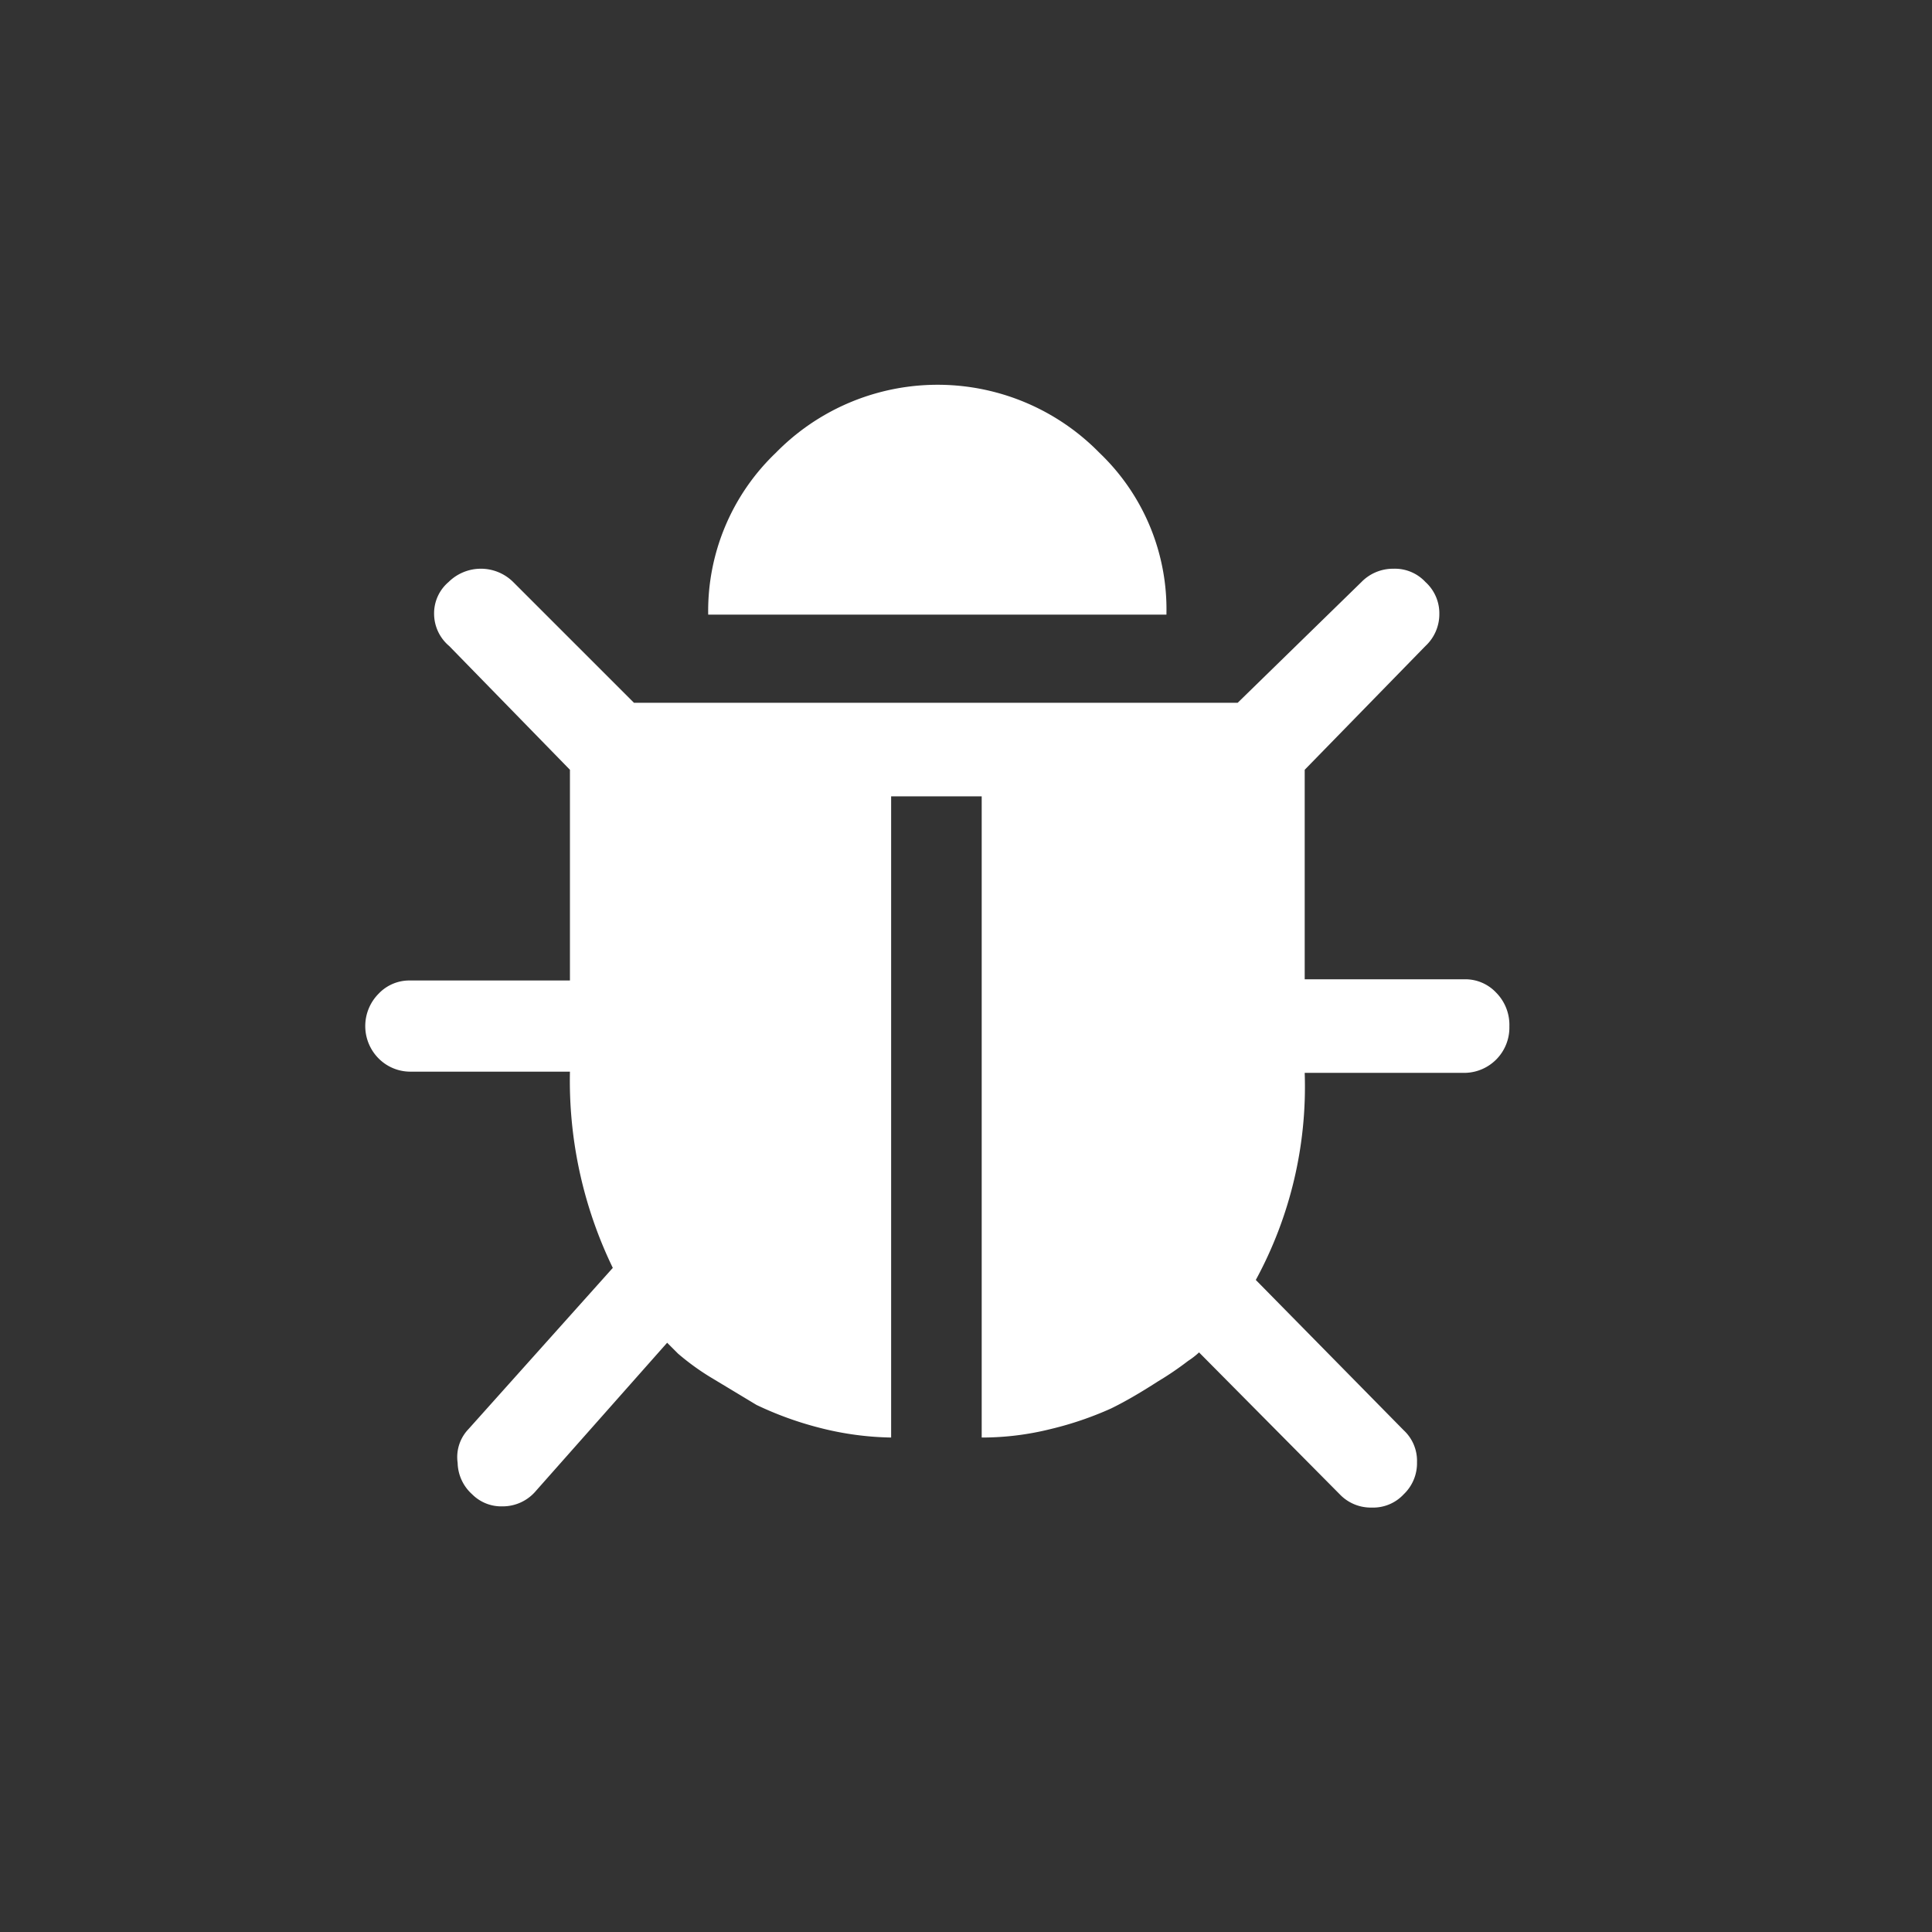 <?xml version="1.0" standalone="no"?><!DOCTYPE svg PUBLIC "-//W3C//DTD SVG 1.1//EN" "http://www.w3.org/Graphics/SVG/1.1/DTD/svg11.dtd"><svg class="icon" width="200px" height="200.00px" viewBox="0 0 1024 1024" version="1.1" xmlns="http://www.w3.org/2000/svg"><rect x="0" y="0" width="1024" height="1024" fill="#333333" stroke="none"/><path fill="#ffffff" d="M800 544a24 24 0 0 1-23.68 24.64h-84.8a214.4 214.4 0 0 1-25.92 109.76l78.4 79.68a22.08 22.08 0 0 1 7.04 16.96 22.72 22.72 0 0 1-7.04 16.96 22.08 22.08 0 0 1-16.96 7.04 22.72 22.72 0 0 1-16.96-7.04l-74.56-75.2a40.32 40.32 0 0 1-5.76 4.48 167.04 167.04 0 0 1-16 10.88q-14.4 9.28-24.96 14.4a178.88 178.88 0 0 1-32 10.88 149.76 149.76 0 0 1-36.48 4.48V422.08h-48v339.84a161.92 161.92 0 0 1-37.76-5.12 181.44 181.44 0 0 1-33.6-12.16l-24.96-15.04a130.88 130.88 0 0 1-16.64-12.16l-5.76-5.76-69.44 78.4a23.04 23.04 0 0 1-17.92 8.32 21.76 21.76 0 0 1-16-6.4 23.04 23.04 0 0 1-7.68-16.64 21.44 21.44 0 0 1 5.76-17.92L324.8 672a227.52 227.52 0 0 1-22.72-104H217.28a23.68 23.68 0 0 1-16.64-7.04 24.32 24.32 0 0 1 0-34.24 22.4 22.4 0 0 1 16.64-7.04h84.8v-111.68l-64-65.6a22.4 22.4 0 0 1-8-16.96 21.76 21.76 0 0 1 7.68-16.96 24.32 24.32 0 0 1 34.24 0l64 64h320l65.6-64a23.36 23.36 0 0 1 16.96-7.04 22.08 22.08 0 0 1 16.96 7.04 22.4 22.4 0 0 1 7.36 16.96 23.04 23.04 0 0 1-7.36 16.96l-64 65.6v111.04h84.8a22.4 22.4 0 0 1 16.64 7.04 24.32 24.32 0 0 1 7.04 17.92z m-181.76-218.24h-242.88a115.84 115.84 0 0 1 35.84-85.76 120 120 0 0 1 171.52 0 114.56 114.56 0 0 1 35.52 85.12z" /></svg>